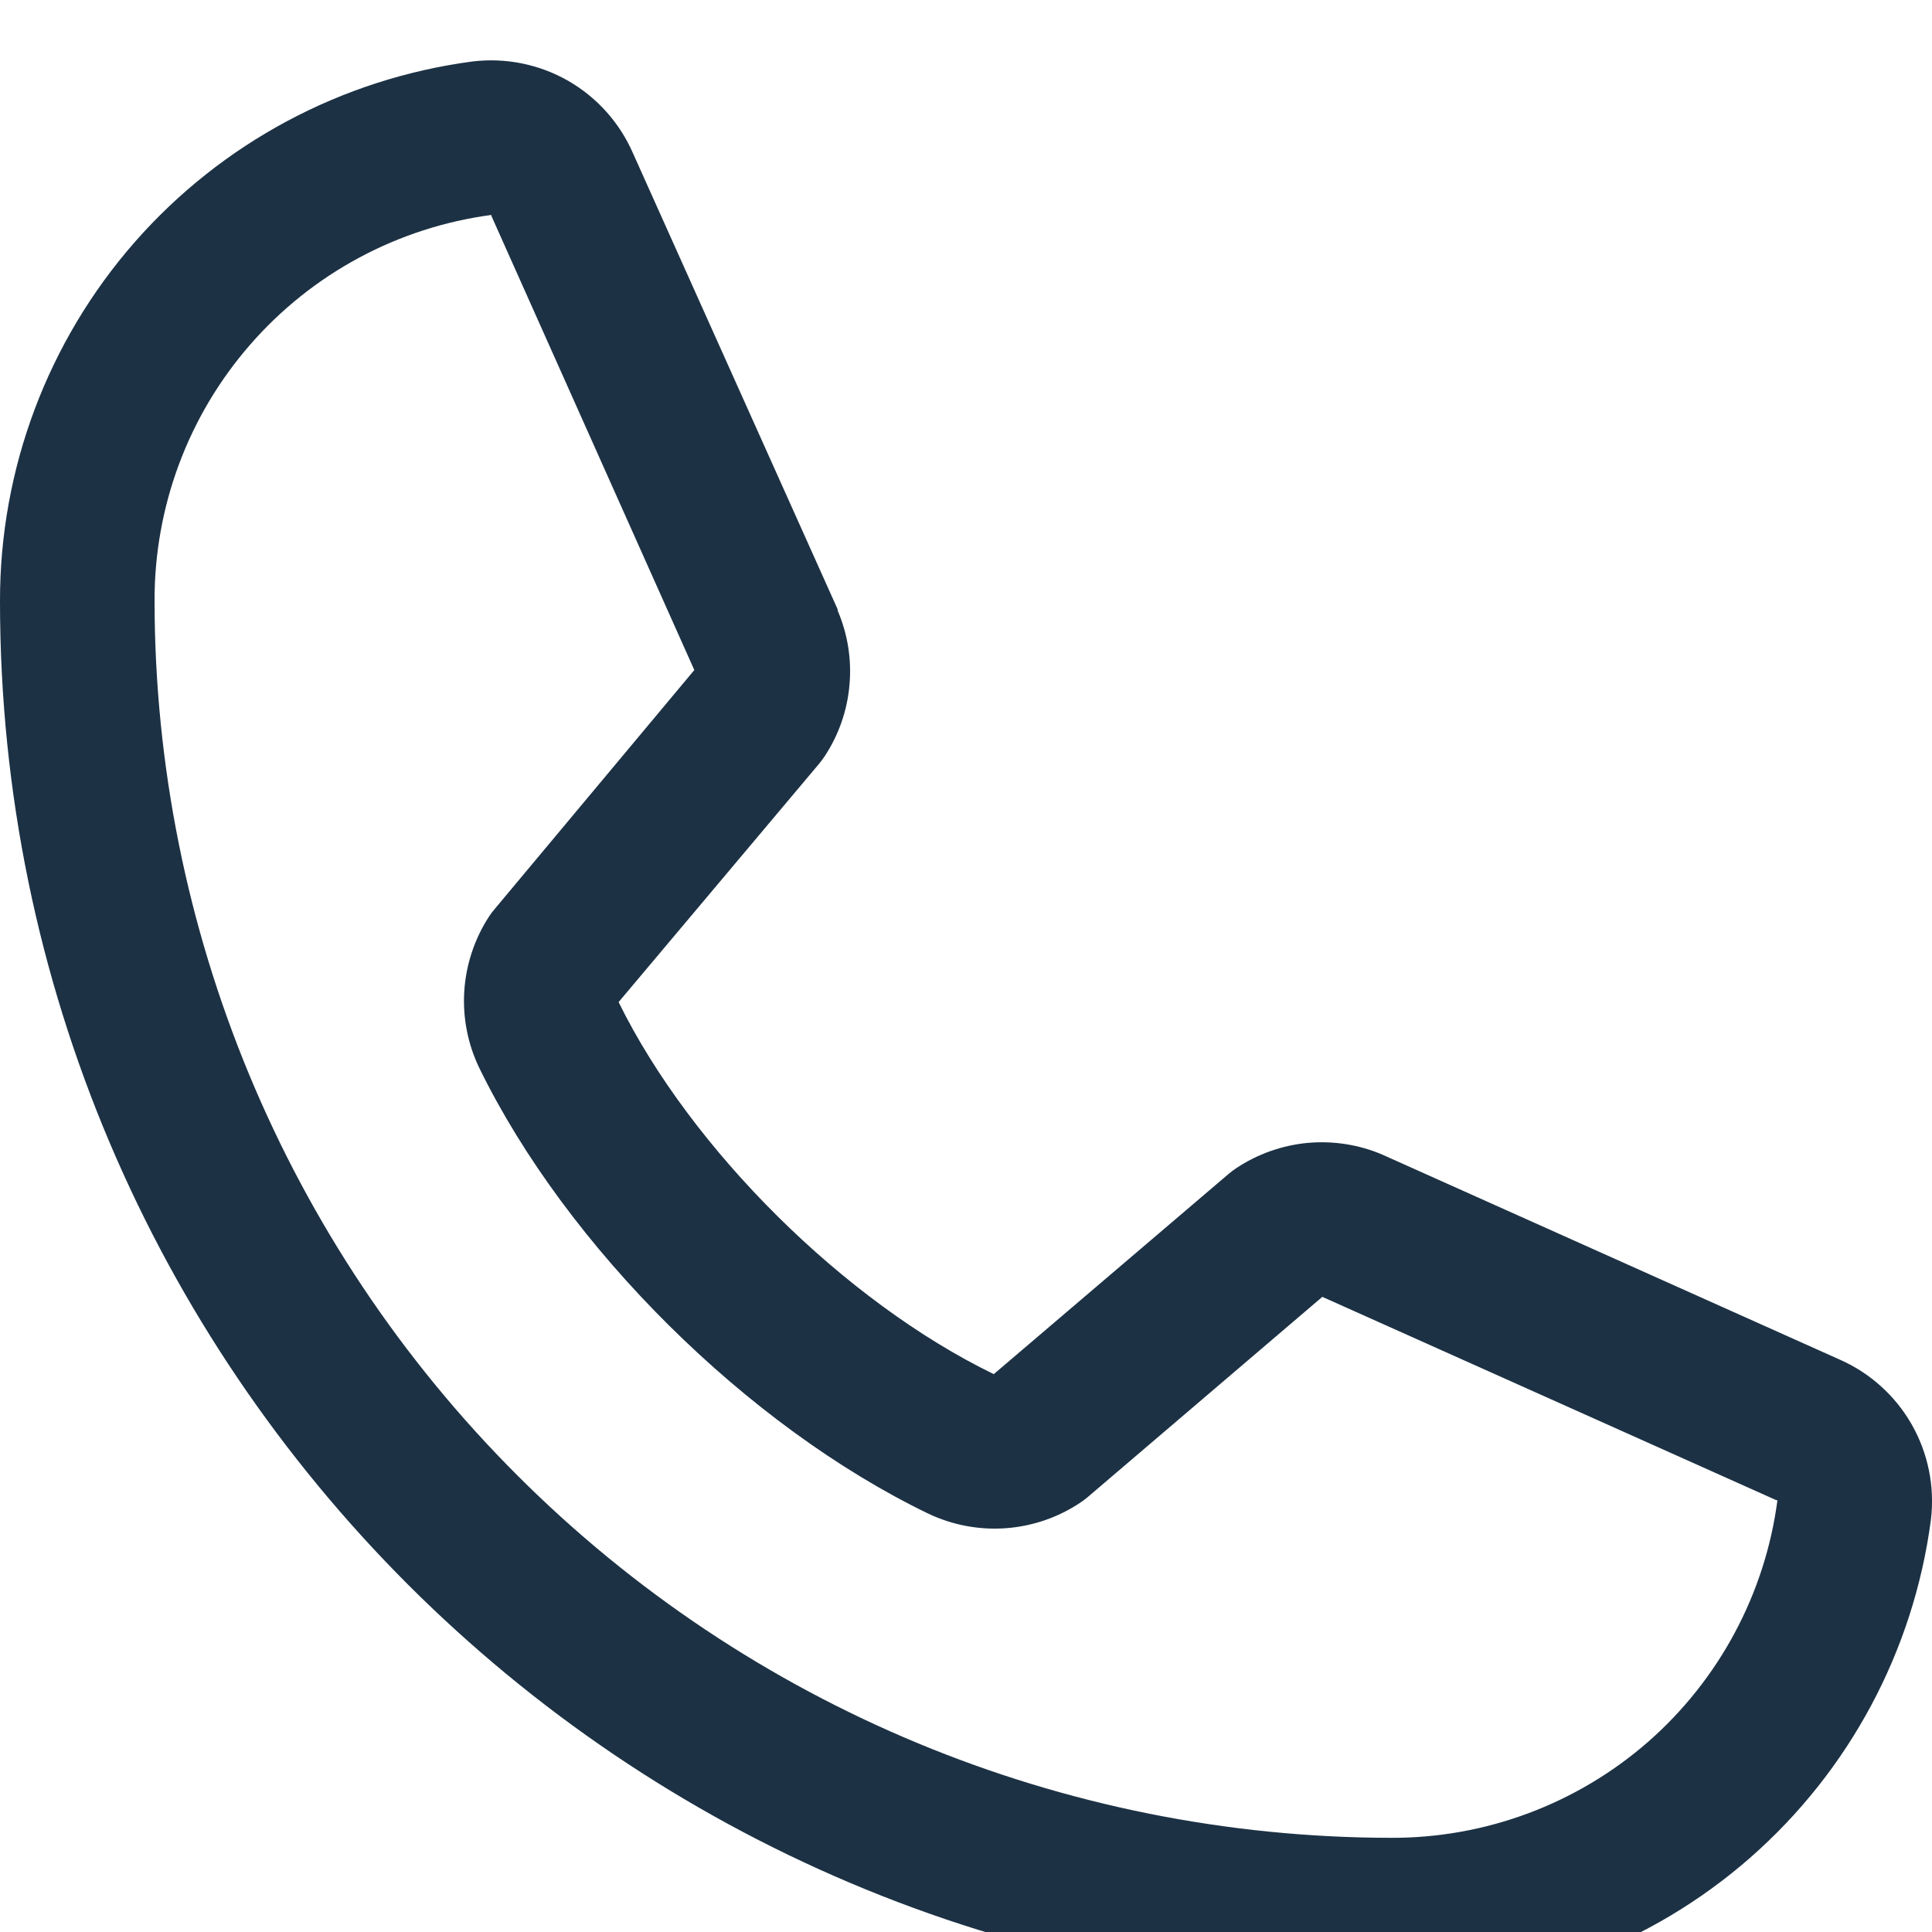 <svg width="16" height="16" viewBox="0 0 16 16" fill="none" xmlns="http://www.w3.org/2000/svg">
<path d="M15.23 11.257L11.461 9.568L11.45 9.563C11.255 9.479 11.041 9.446 10.829 9.465C10.618 9.485 10.414 9.557 10.237 9.675C10.216 9.689 10.196 9.704 10.177 9.72L8.23 11.38C6.996 10.781 5.722 9.517 5.123 8.299L6.786 6.322C6.802 6.302 6.817 6.282 6.831 6.261C6.947 6.084 7.017 5.882 7.035 5.672C7.054 5.461 7.02 5.25 6.937 5.056V5.046L5.243 1.271C5.133 1.018 4.945 0.807 4.705 0.669C4.465 0.532 4.188 0.476 3.914 0.509C2.83 0.652 1.835 1.184 1.114 2.007C0.394 2.83 -0.002 3.886 7.23898e-06 4.98C7.23898e-06 11.332 5.168 16.5 11.52 16.5C12.614 16.502 13.67 16.106 14.493 15.386C15.316 14.665 15.848 13.67 15.991 12.586C16.024 12.312 15.968 12.035 15.831 11.795C15.694 11.556 15.483 11.367 15.23 11.257ZM11.52 15.22C8.805 15.217 6.202 14.137 4.283 12.217C2.363 10.298 1.283 7.695 1.28 4.98C1.277 4.199 1.558 3.443 2.072 2.854C2.585 2.265 3.295 1.883 4.07 1.78C4.069 1.783 4.069 1.786 4.07 1.789L5.75 5.549L4.096 7.529C4.079 7.548 4.064 7.569 4.05 7.59C3.93 7.775 3.859 7.988 3.845 8.208C3.831 8.428 3.874 8.648 3.97 8.846C4.695 10.329 6.189 11.811 7.687 12.535C7.887 12.63 8.108 12.672 8.329 12.656C8.55 12.64 8.763 12.567 8.947 12.444C8.968 12.43 8.988 12.415 9.007 12.399L10.951 10.74L14.711 12.424H14.72C14.618 13.199 14.236 13.911 13.648 14.426C13.059 14.94 12.302 15.223 11.52 15.22Z" fill="#1C3144"/>
</svg>
